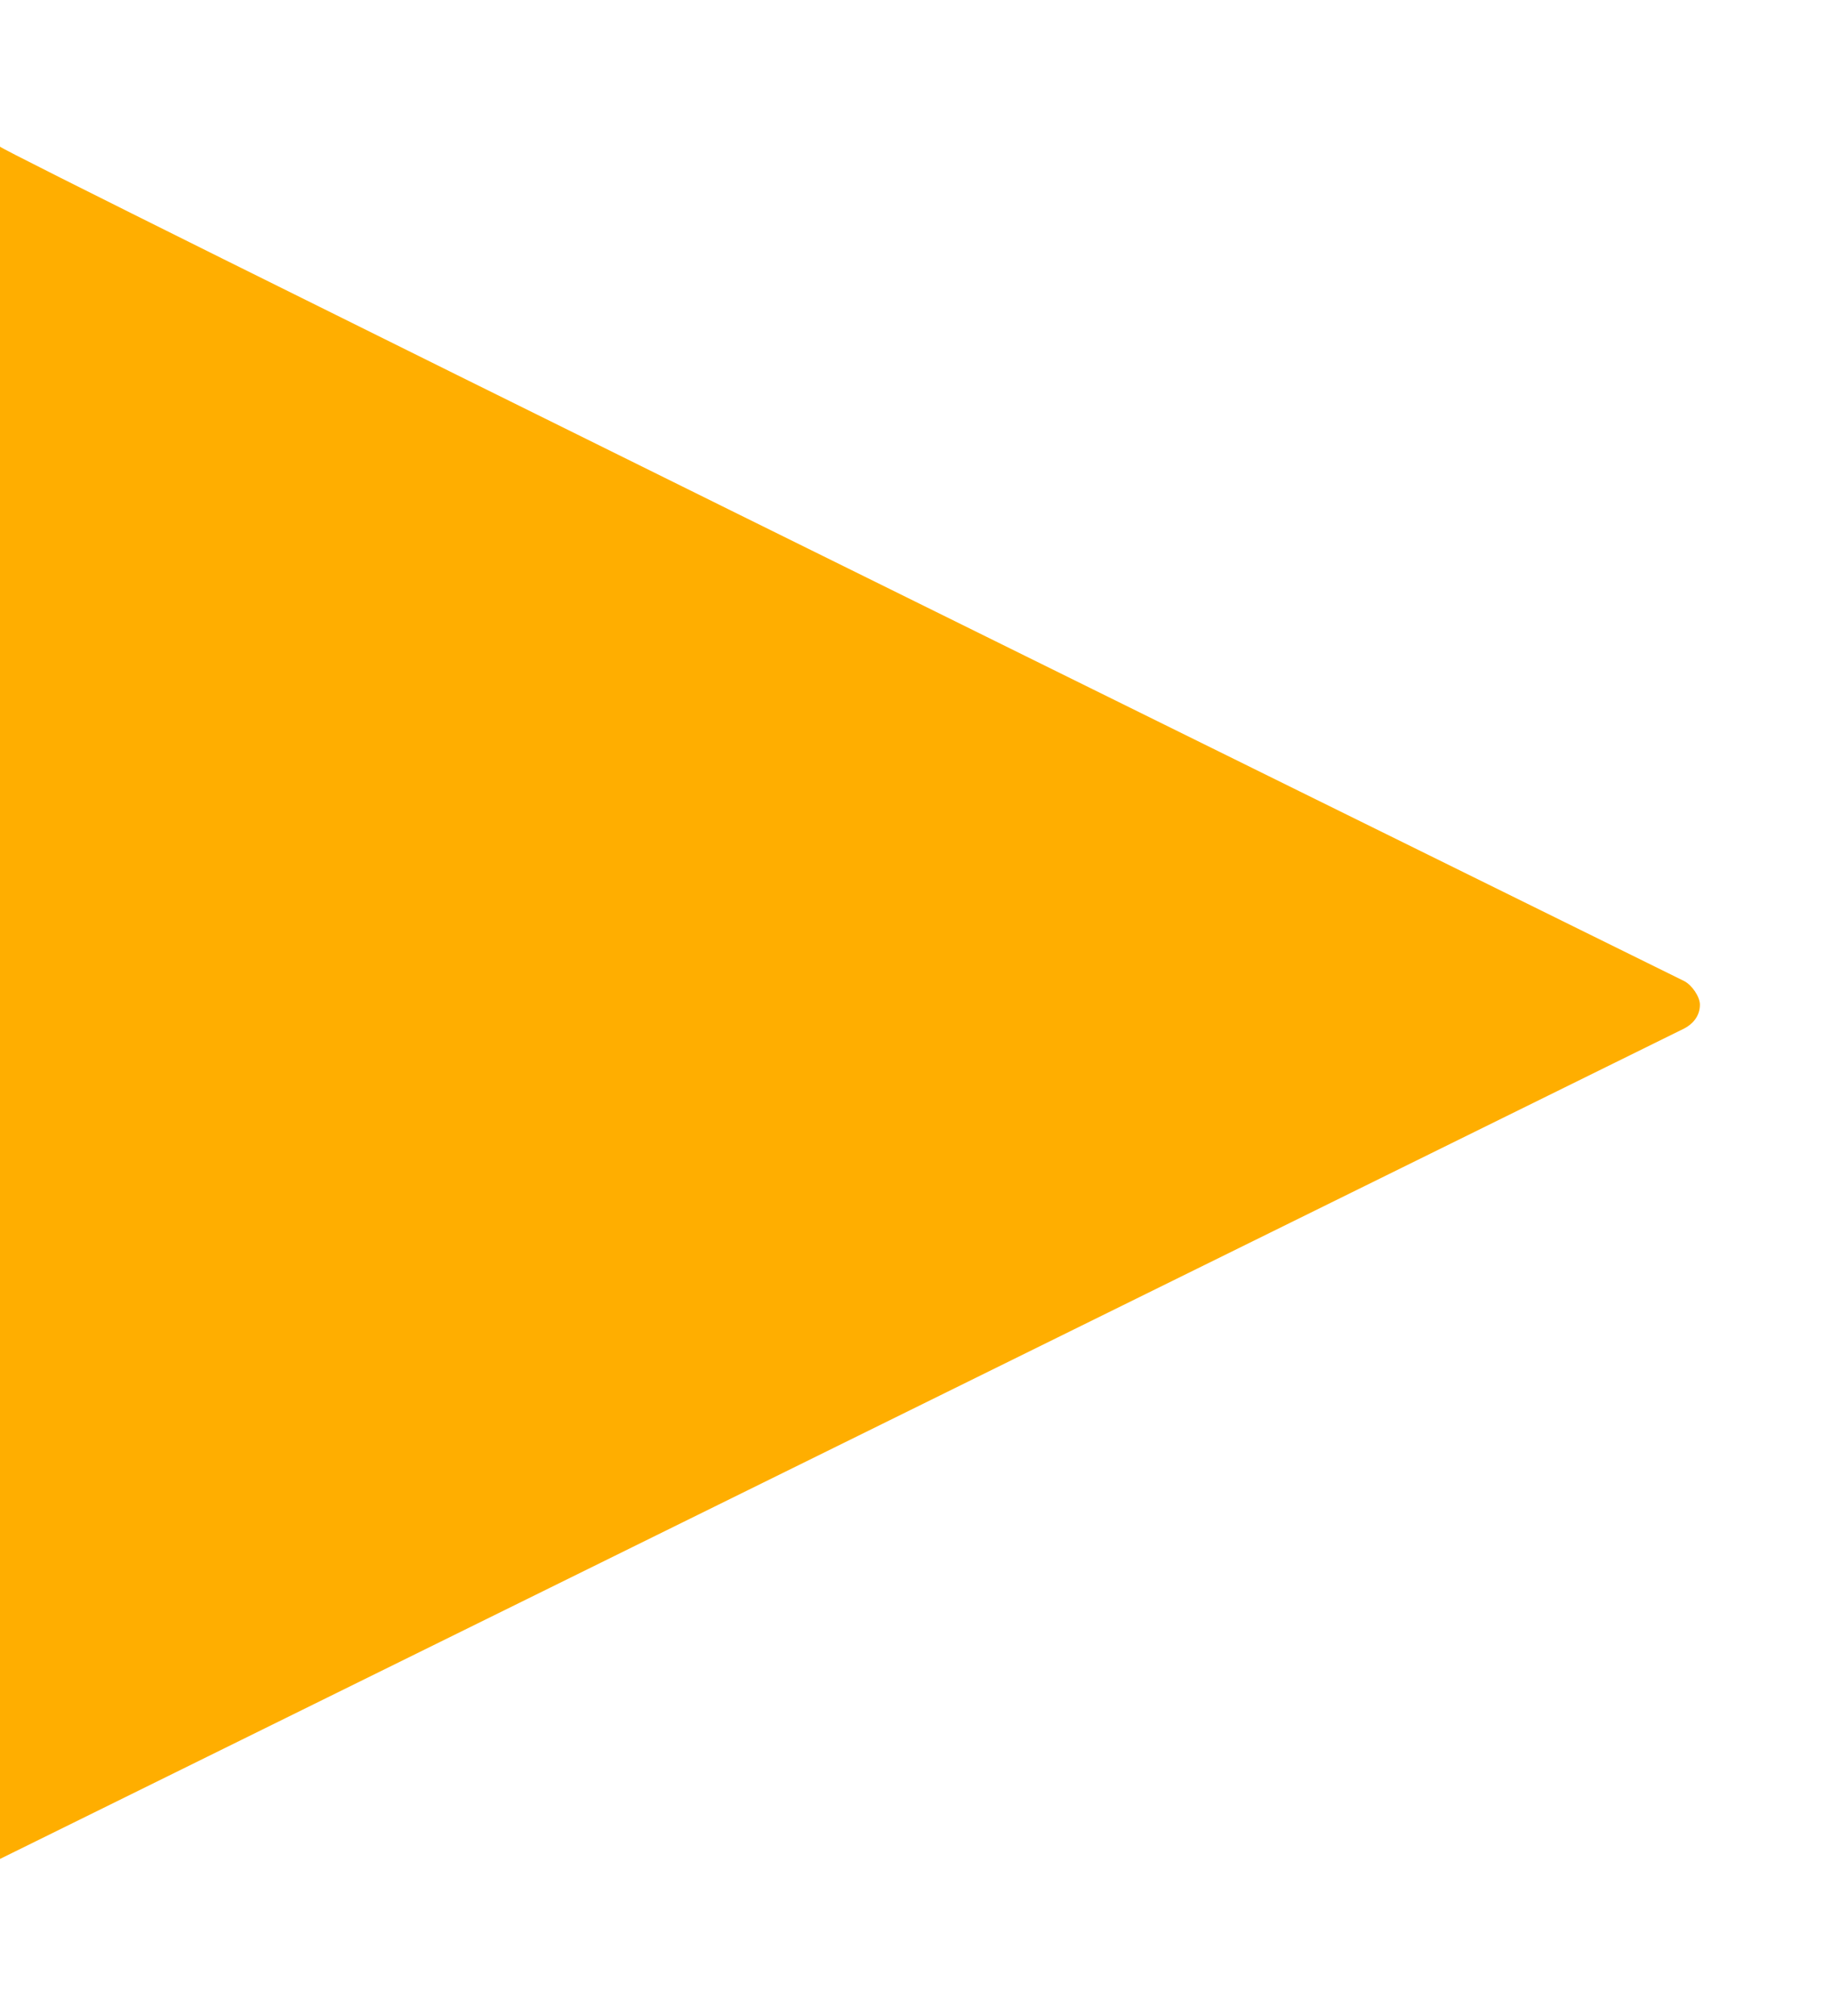 <svg width="10" height="11" viewBox="0 0 10 11" fill="none" xmlns="http://www.w3.org/2000/svg">
<path fill-rule="evenodd" clip-rule="evenodd" d="M9.193 5.353C9.236 5.375 9.279 5.439 9.279 5.482C9.279 5.547 9.236 5.59 9.193 5.612C7.617 6.389 -1.28062e-05 10.143 -1.28062e-05 10.143L-1.23978e-05 0.8C-1.23987e-05 0.822 7.617 4.576 9.193 5.353Z" fill="#FFAE00"/>
</svg>
